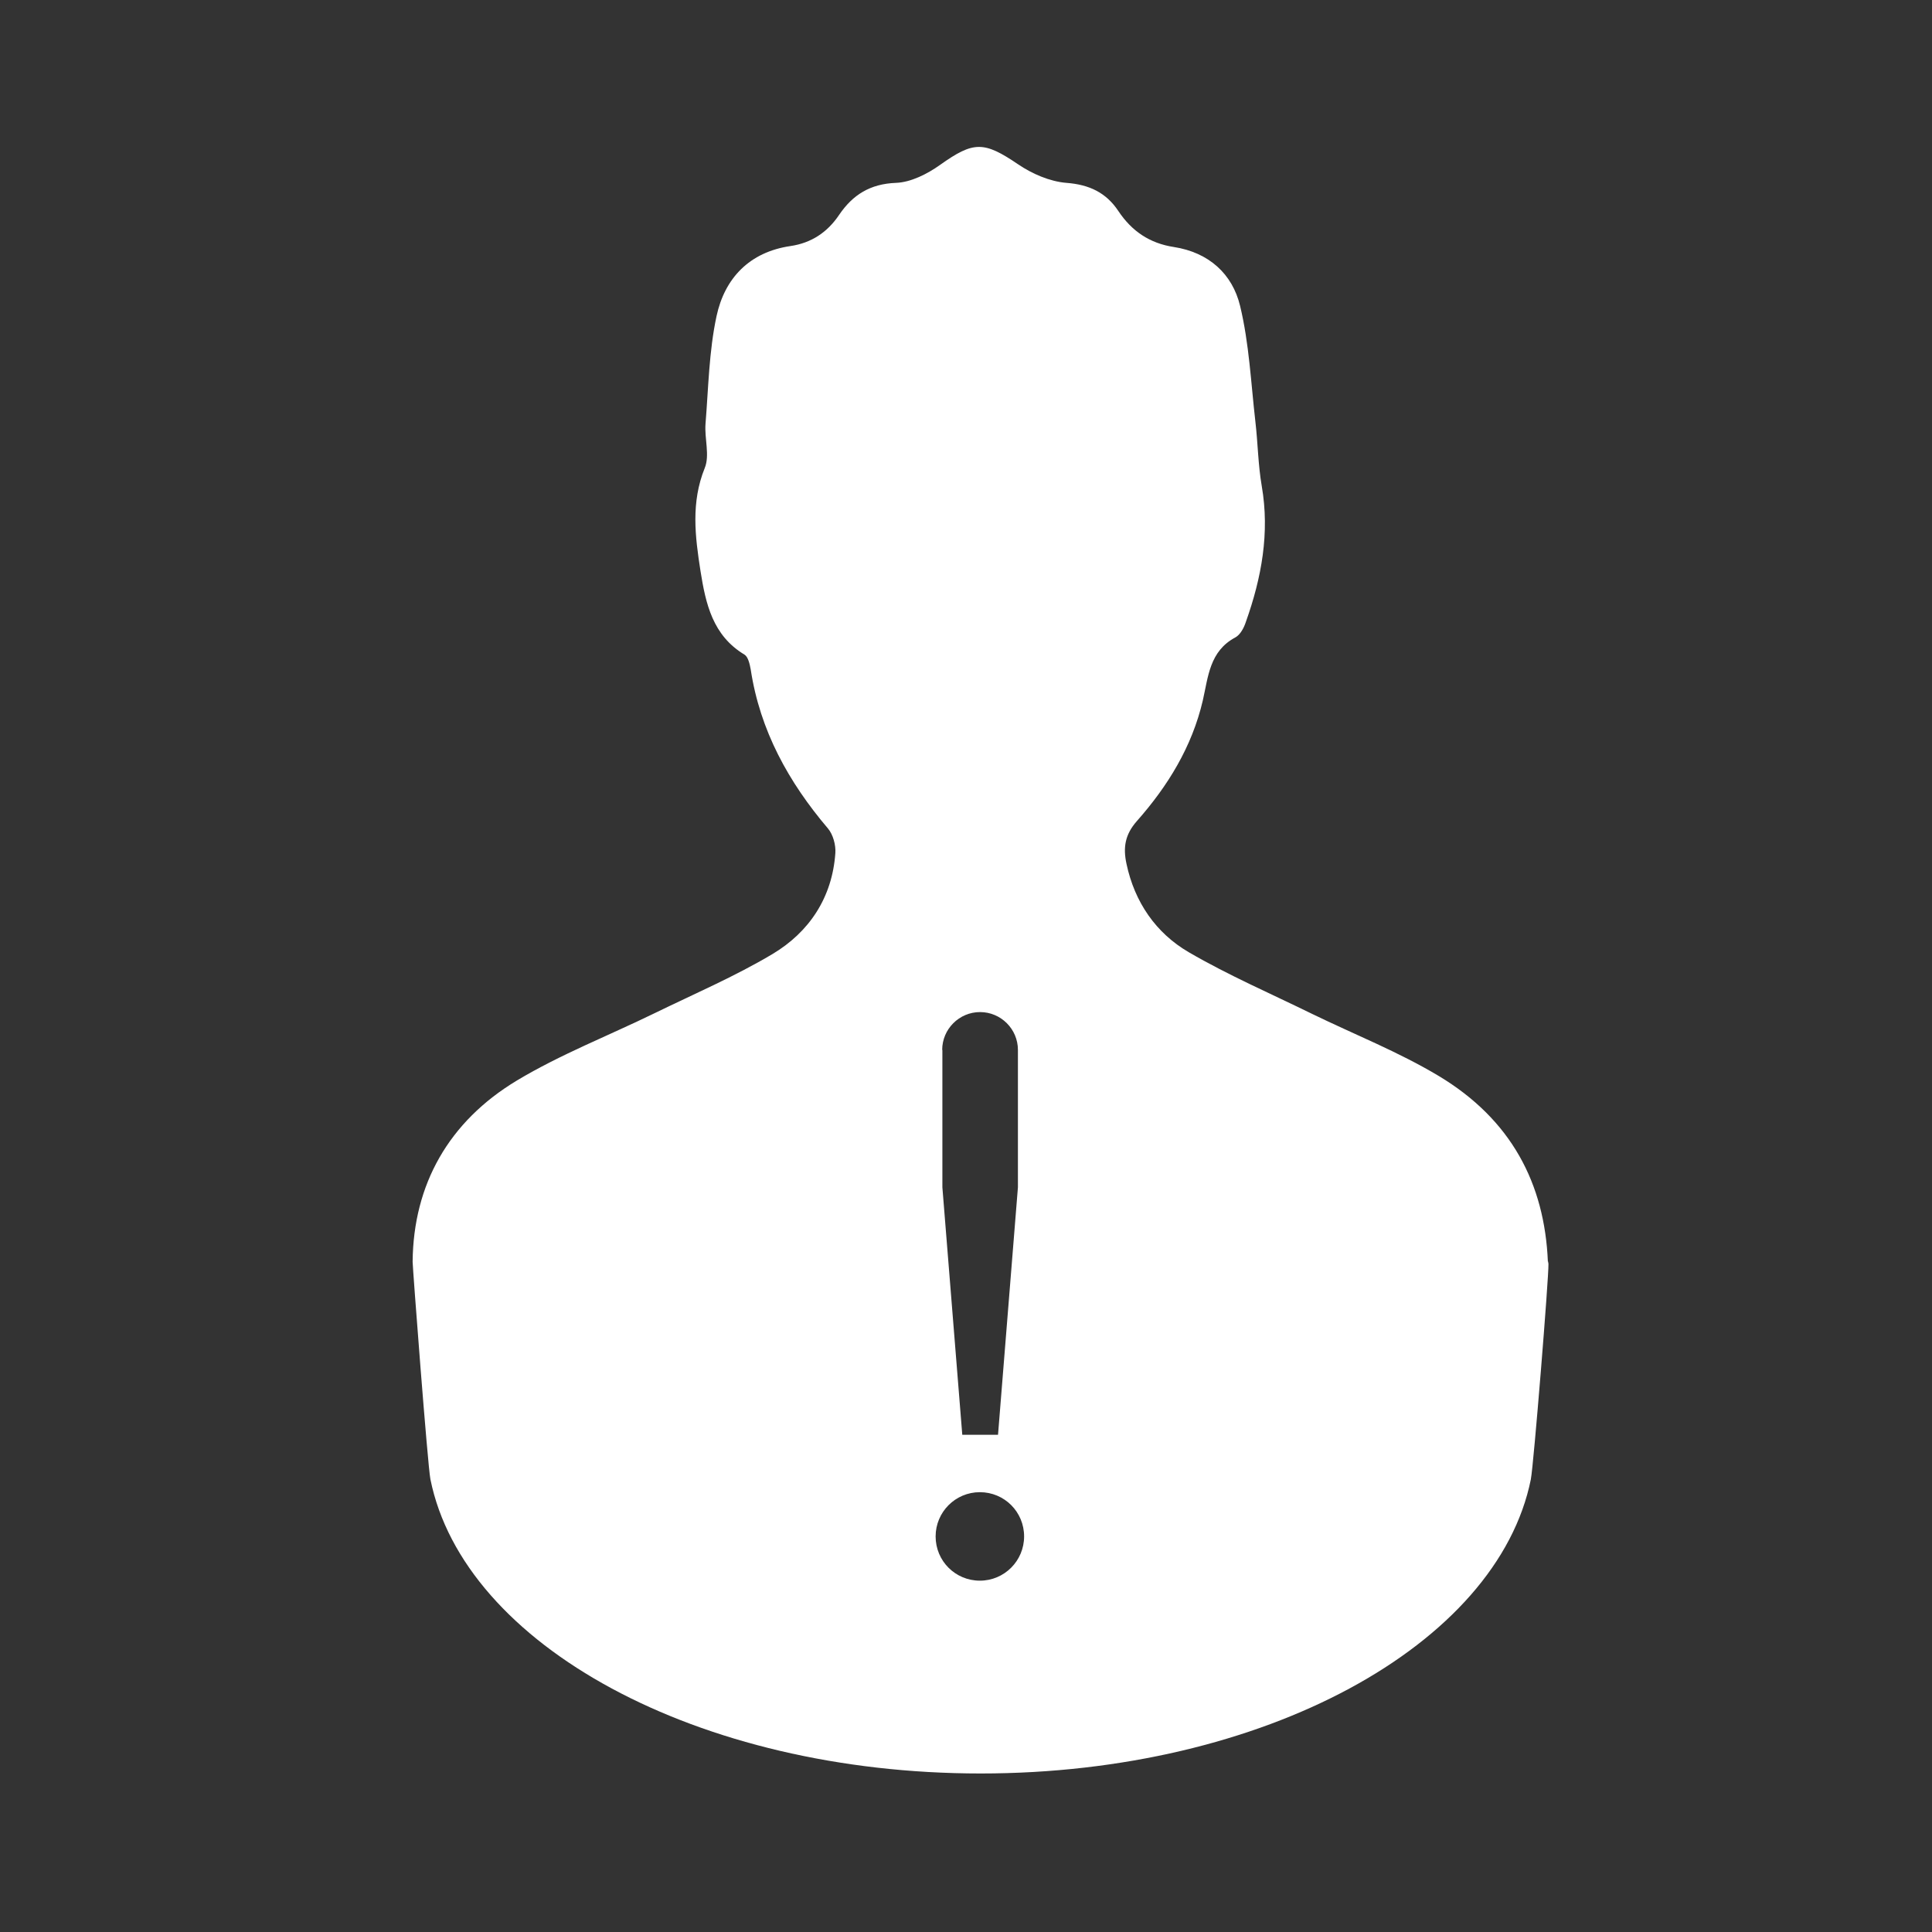 <?xml version="1.0" encoding="UTF-8" standalone="no"?>
<!-- Generator: Adobe Illustrator 19.2.1, SVG Export Plug-In . SVG Version: 6.00 Build 0)  -->

<svg
   xmlns:dc="http://purl.org/dc/elements/1.1/"
   xmlns:cc="http://creativecommons.org/ns#"
   xmlns:rdf="http://www.w3.org/1999/02/22-rdf-syntax-ns#"
   xmlns:svg="http://www.w3.org/2000/svg"
   xmlns="http://www.w3.org/2000/svg"
   xmlns:sodipodi="http://sodipodi.sourceforge.net/DTD/sodipodi-0.dtd"
   xmlns:inkscape="http://www.inkscape.org/namespaces/inkscape"
   version="1.1"
   id="Capa_1"
   x="0px"
   y="0px"
   viewBox="0 0 1000 1000"
   xml:space="preserve"
   inkscape:version="0.91 r13725"
   sodipodi:docname="icono_consultor.svg"
   width="1000"
   height="1000"><rect x="0" y="0" width="1000" height="1000" fill="#333333" stroke="none"/><defs
     id="defs11" /><sodipodi:namedview
     pagecolor="#ffffff"
     bordercolor="#666666"
     borderopacity="1"
     objecttolerance="10"
     gridtolerance="10"
     guidetolerance="10"
     inkscape:pageopacity="0"
     inkscape:pageshadow="2"
     inkscape:window-width="1280"
     inkscape:window-height="1000"
     id="namedview9"
     showgrid="false"
     inkscape:zoom="0.28031832"
     inkscape:cx="295.39999"
     inkscape:cy="420.95001"
     inkscape:window-x="-4"
     inkscape:window-y="-4"
     inkscape:window-maximized="1"
     inkscape:current-layer="Capa_1" /><style
     type="text/css"
     id="style3">
	.st0{fill:#FFFFFF;}
</style><g
     id="g5"
     transform="translate(210.475,76.05)"><path
       class="st0"
       d="m 590.8,576.9 -0.1,0 c -1.7,-40.3 -18.9,-73.5 -56.6,-96.1 -20.7,-12.4 -43.5,-21.4 -65.3,-32 -21.4,-10.5 -43.4,-20 -64,-32 -17,-9.9 -28,-25.9 -32.2,-45.7 -1.8,-8.3 -0.9,-15.1 5.4,-22.2 16,-18.1 28.5,-38.4 34.1,-62.4 2.8,-12.3 3.5,-25.5 16.8,-32.6 2.6,-1.4 4.5,-5 5.5,-8.1 8.1,-22.8 12.4,-46 8.2,-70.3 -1.9,-11 -2,-22.3 -3.3,-33.4 -2.3,-20 -3.2,-40.3 -7.9,-59.8 -4,-16.6 -16.2,-27.7 -34.3,-30.5 -12.4,-1.9 -21.7,-8.1 -28.7,-18.6 -6.3,-9.5 -15,-13.7 -26.9,-14.6 -8.6,-0.7 -17.8,-4.7 -25,-9.6 -17.7,-12 -23,-12.1 -40.4,0.3 -6.6,4.7 -15.1,9 -22.8,9.3 -13.4,0.5 -22.4,6.2 -29.4,16.5 -6.1,9.1 -14.4,14.6 -25.2,16.2 -21.3,3.1 -34.1,16.7 -38.3,36.3 -3.9,18.1 -4.2,37.1 -5.7,55.7 -0.6,7.6 2.3,16.3 -0.4,22.9 -7.2,17.8 -5,35.4 -2.2,53.3 2.7,17 6.3,33.4 22.8,43.3 1.9,1.2 2.7,5 3.2,7.7 4.8,31.6 19.6,58.3 40,82.3 2.6,3.1 4.1,8.5 3.8,12.7 -1.6,23 -13.5,40.9 -32.6,52.3 -19.5,11.6 -40.5,20.6 -61,30.6 -23.8,11.6 -48.7,21.3 -71.2,34.8 -35.4,21.3 -53.6,53.9 -54,93.7 l 0,0 0,0.2 c 0,2.8 7.8,105.6 9.2,112.5 l 0,0 0,0 c 17.3,85.8 138.2,152.3 284.8,152.3 146.6,0 267.5,-66.5 284.8,-152.3 l 0,0 0,-0.1 c 1.4,-6.9 9.3,-104.5 9.1,-111.4 l -0.2,-1.2 z M 277.2,467.4 c 0,-10.8 8.8,-19.6 19.6,-19.6 10.8,0 19.6,8.8 19.6,19.6 l 0,71.1 -10.3,128.1 -18.5,0 -10.3,-128.1 0,-71.1 z m 42.4,251.8 c 0,12.6 -10.2,22.9 -22.9,22.9 -12.7,0 -22.9,-10.2 -22.9,-22.9 l 0,0 c 0,-12.6 10.2,-22.9 22.9,-22.9 12.7,0 22.9,10.2 22.9,22.9 l 0,0 z"
       id="path7"
       inkscape:connector-curvature="0"
       style="fill:#ffffff" /></g></svg>